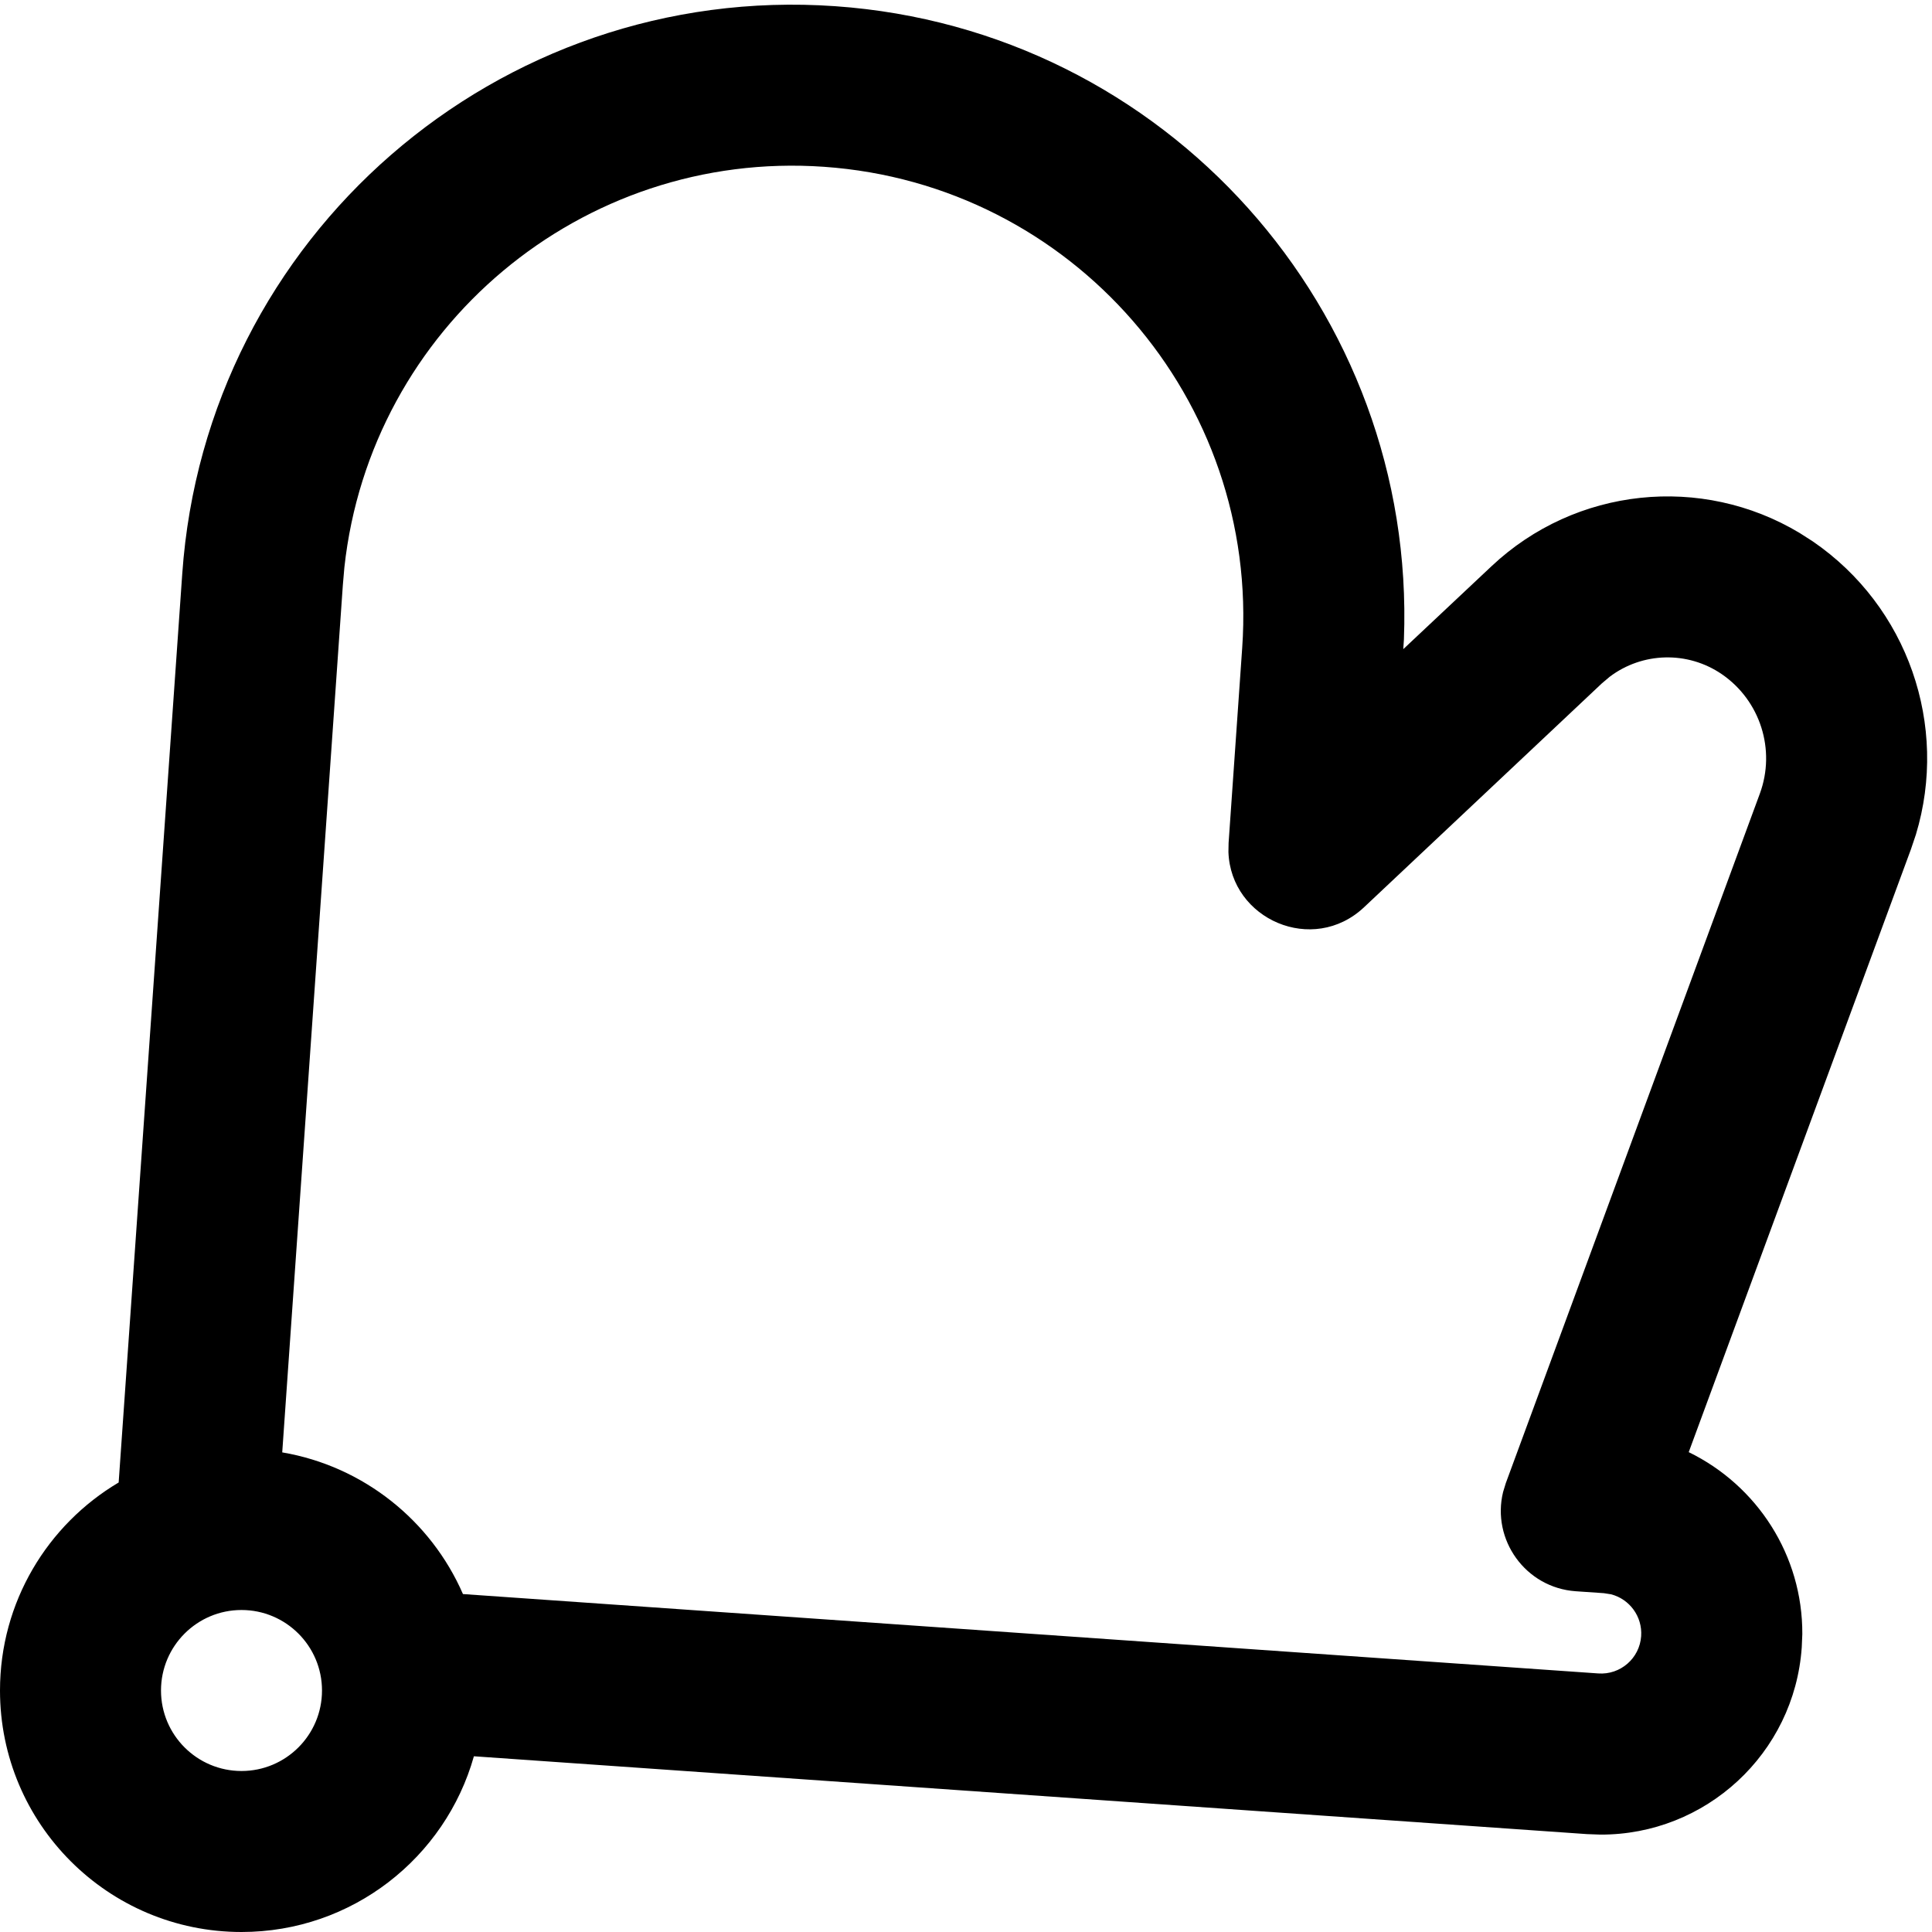 <svg width="16px" height="16px" viewBox="0 0 24 24" version="1.1" xmlns="http://www.w3.org/2000/svg" xmlns:xlink="http://www.w3.org/1999/xlink"><g stroke="none" stroke-width="1" fill="none" fill-rule="evenodd"><g fill="#000000"><path d="M10.375,0.077 C14.48,0.364 17.595,3.86 17.44,7.943 L17.432,8.064 L18.528,7.034 C19.573,6.05 21.139,5.89 22.356,6.621 L22.52,6.726 C23.7,7.535 24.21,9.012 23.8,10.367 L23.738,10.551 L20.978,18.039 C21.827,18.453 22.394,19.32 22.389,20.3 L22.382,20.464 C22.29,21.786 21.185,22.796 19.879,22.79 L19.714,22.784 L5.887,21.817 C5.532,23.077 4.374,24 3,24 C1.343,24 0,22.657 0,21 C0,19.9 0.592,18.939 1.474,18.416 L2.264,7.128 C2.557,2.941 6.188,-0.216 10.375,0.077 Z M3,20 C2.448,20 2,20.448 2,21 C2,21.552 2.448,22 3,22 C3.552,22 4,21.552 4,21 C4,20.448 3.552,20 3,20 Z M4.278,7.048 L4.259,7.268 L3.506,18.042 C4.515,18.214 5.354,18.89 5.751,19.802 L19.854,20.788 C20.129,20.808 20.368,20.6 20.387,20.325 C20.404,20.08 20.242,19.864 20.013,19.805 L19.923,19.791 L19.574,19.767 C18.949,19.723 18.527,19.125 18.672,18.534 L18.706,18.423 L21.861,9.86 C22.062,9.315 21.867,8.703 21.389,8.375 C20.962,8.083 20.401,8.101 19.996,8.407 L19.898,8.49 L16.945,11.27 C16.31,11.868 15.288,11.421 15.26,10.583 L15.262,10.472 L15.431,8.049 C15.647,4.964 13.321,2.288 10.236,2.072 C7.224,1.861 4.602,4.073 4.278,7.048 Z"></path></g></g></svg>